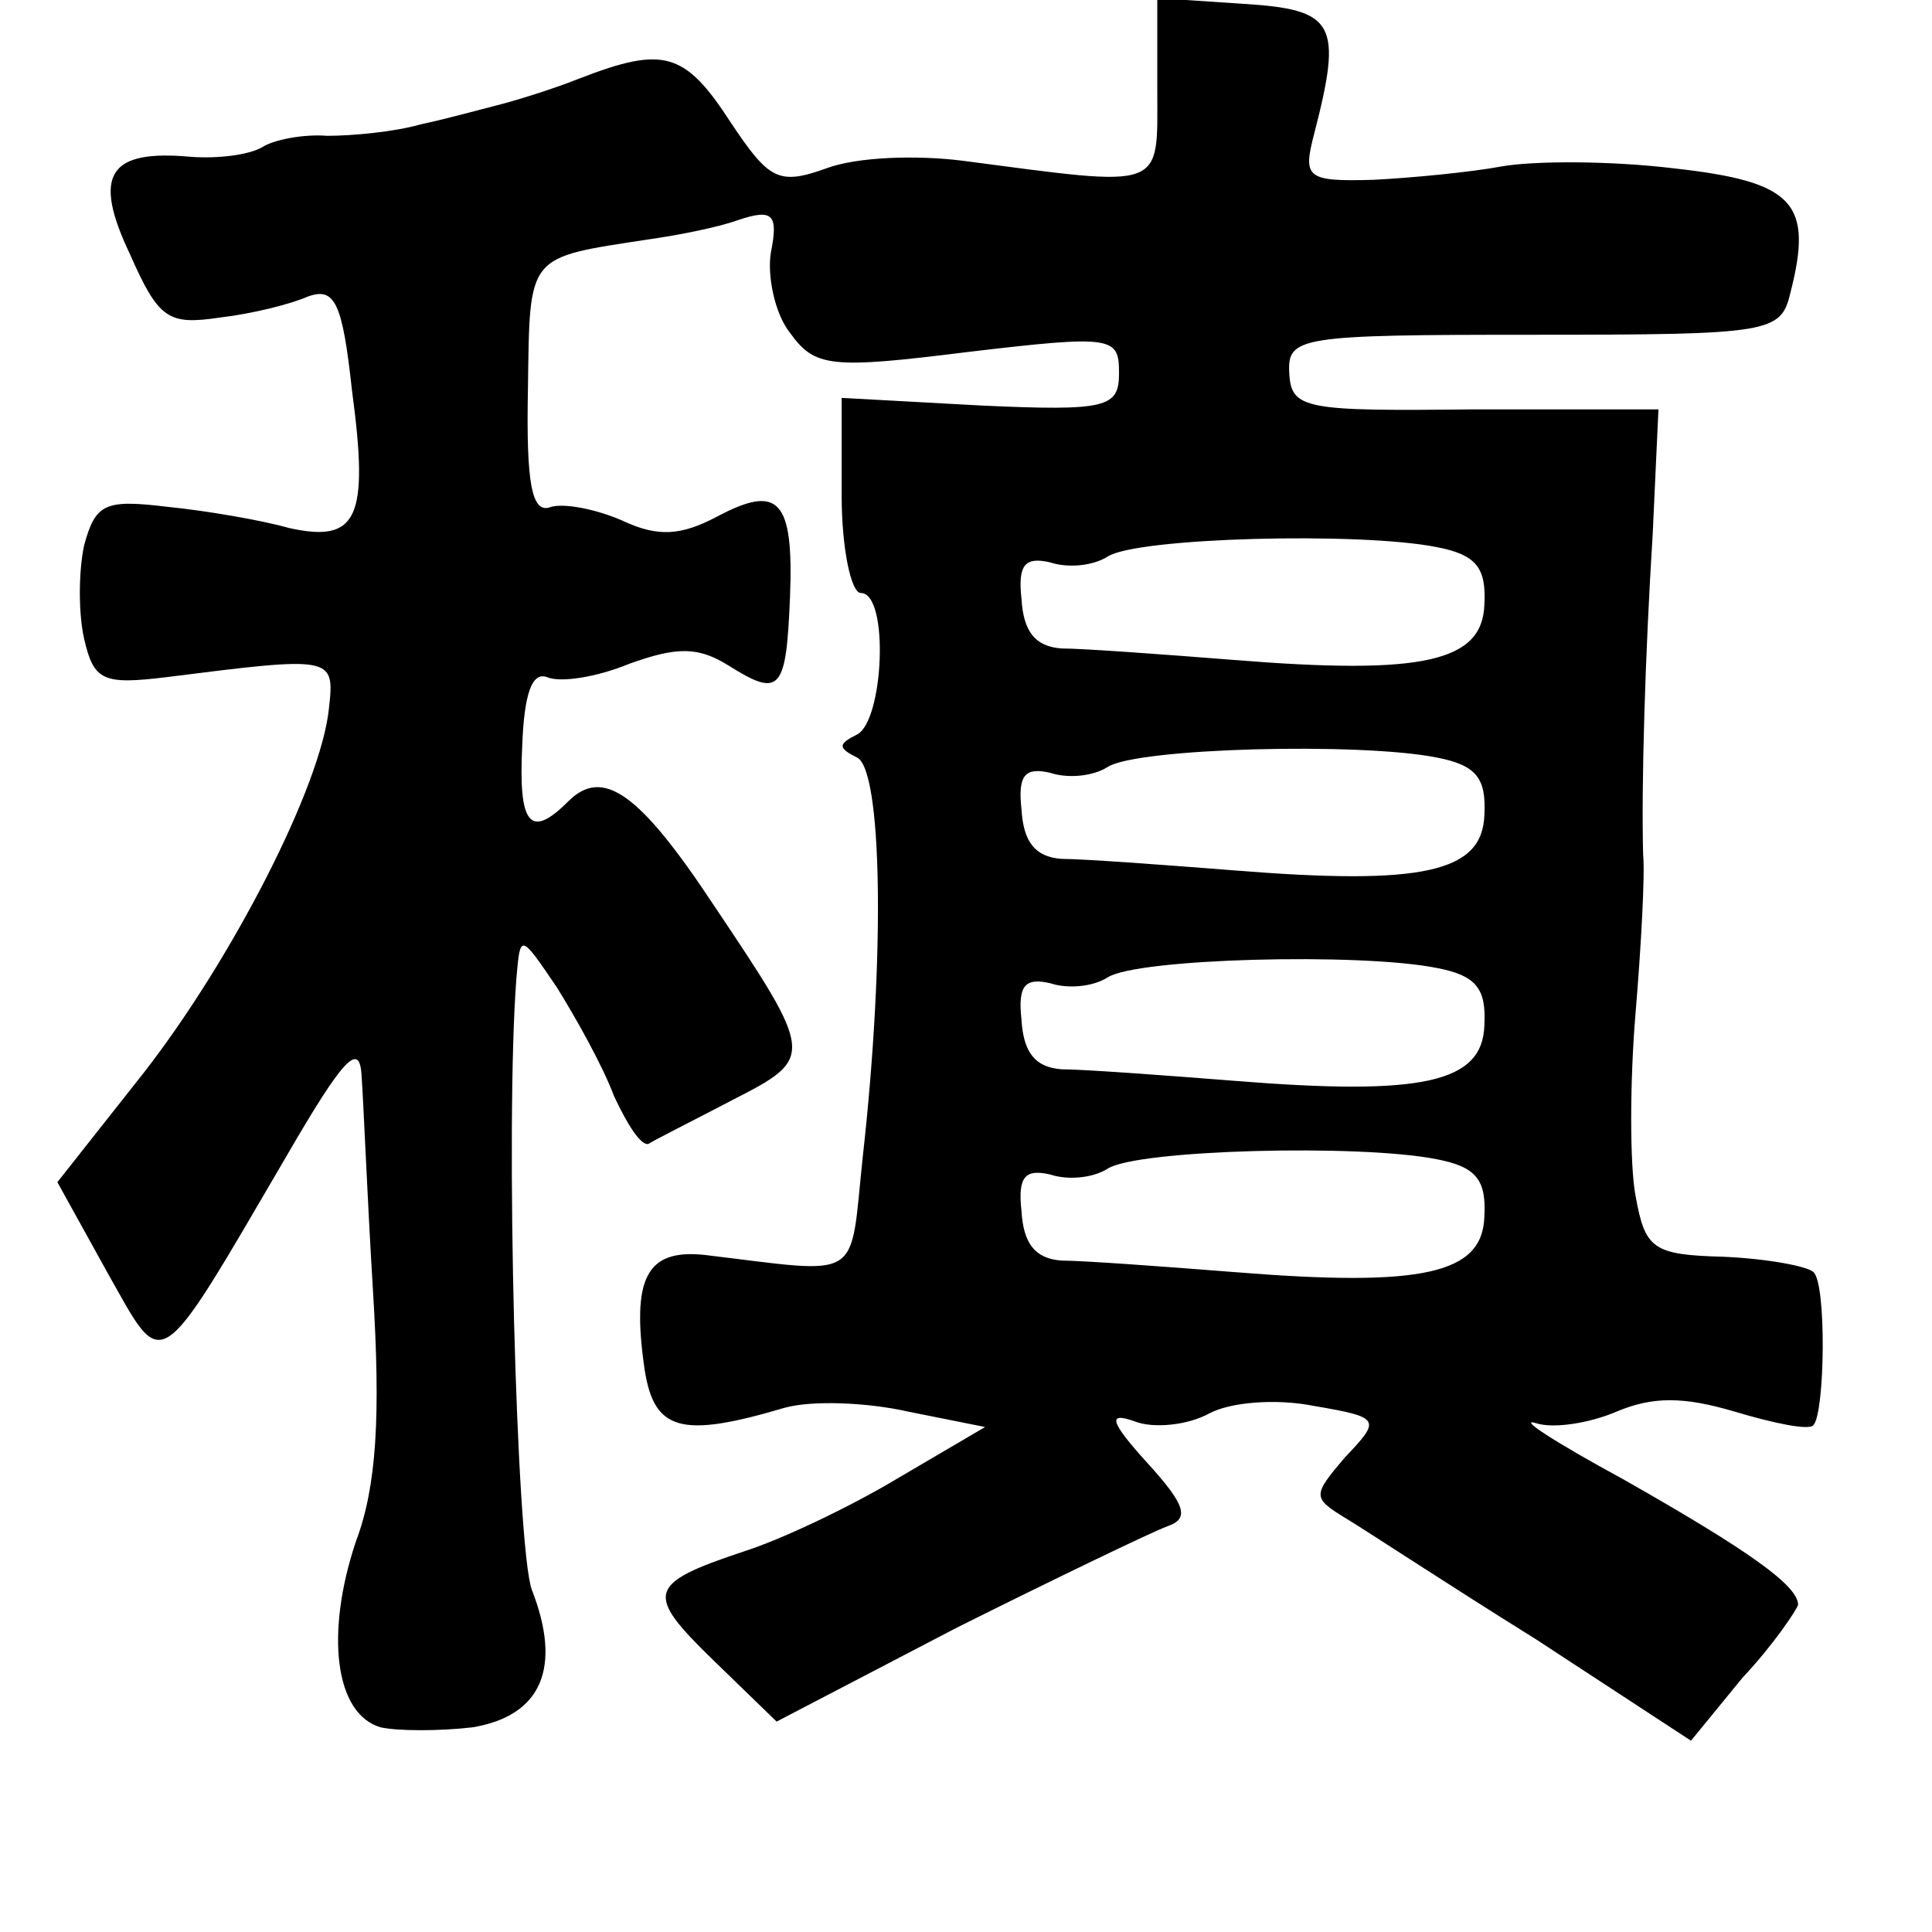 <?xml version="1.0" standalone="no"?>
<!DOCTYPE svg PUBLIC "-//W3C//DTD SVG 20010904//EN"
 "http://www.w3.org/TR/2001/REC-SVG-20010904/DTD/svg10.dtd">
<svg version="1.0" xmlns="http://www.w3.org/2000/svg"
 width="101pt" height="101pt" viewBox="0 0 101 101"
 preserveAspectRatio="xMidYMid meet">
<g transform="translate(0,101) scale(0.1,-0.1)"
fill="#000000" stroke="none">
<path d="M605 963 c0 -53 5 -51 -102 -37 -24 3 -55 2 -71 -4 -25 -9 -30 -6
-50 24 -24 37 -35 40 -79 23 -15 -6 -35 -12 -43 -14 -8 -2 -26 -7 -40 -10 -14
-4 -36 -6 -49 -6 -12 1 -28 -2 -34 -6 -7 -4 -23 -6 -37 -5 -43 4 -52 -9 -32
-51 15 -34 20 -37 47 -33 17 2 37 7 46 11 14 5 18 -3 23 -49 9 -67 3 -80 -33
-72 -14 4 -43 9 -63 11 -33 4 -38 2 -44 -20 -3 -14 -3 -36 0 -49 5 -22 10 -24
43 -20 87 11 88 11 85 -16 -4 -41 -51 -132 -97 -191 l-45 -57 26 -47 c30 -53
25 -57 94 61 29 50 38 60 39 42 1 -13 3 -64 6 -113 4 -65 2 -102 -9 -131 -16
-48 -11 -90 13 -97 9 -2 31 -2 48 0 36 6 47 31 31 72 -8 22 -14 244 -8 320 2
23 2 23 21 -5 10 -16 24 -41 30 -57 7 -15 14 -26 18 -25 3 2 23 12 44 23 43
22 43 23 -10 102 -39 59 -58 72 -76 54 -20 -20 -26 -12 -24 29 1 27 5 39 13
36 7 -3 26 0 43 7 25 9 36 9 52 -1 27 -17 30 -13 32 36 2 51 -6 59 -38 42 -19
-10 -31 -11 -50 -2 -14 6 -30 9 -37 7 -10 -4 -13 12 -12 62 1 71 -1 68 64 78
14 2 35 6 46 10 18 6 21 3 17 -17 -2 -12 2 -32 10 -42 13 -18 21 -19 93 -10
76 9 79 8 79 -11 0 -18 -6 -20 -72 -17 l-73 4 0 -51 c0 -28 5 -51 10 -51 15 0
12 -67 -2 -74 -10 -5 -10 -7 0 -12 13 -6 15 -102 3 -209 -7 -66 1 -61 -83 -51
-30 3 -38 -12 -31 -60 5 -32 19 -36 73 -20 14 4 43 3 65 -2 l40 -8 -46 -27
c-25 -15 -61 -32 -80 -38 -51 -17 -52 -22 -16 -57 l33 -32 94 49 c52 26 102
50 110 53 12 4 10 11 -10 33 -20 22 -21 27 -7 22 10 -4 28 -2 39 4 11 6 35 8
55 4 35 -6 35 -7 16 -27 -17 -20 -17 -21 1 -32 10 -6 54 -35 99 -63 l81 -53
27 33 c16 17 28 35 29 38 0 10 -25 28 -92 66 -35 19 -55 32 -45 29 9 -3 28 0
42 6 19 8 35 8 62 0 20 -6 39 -10 41 -7 6 6 7 74 0 80 -3 3 -24 7 -47 8 -37 1
-41 4 -46 32 -3 16 -3 59 0 95 3 36 5 73 4 83 -1 36 1 104 5 168 l3 65 -96 0
c-89 -1 -96 0 -97 19 -1 19 5 20 128 20 124 0 129 1 134 22 12 47 2 58 -61 65
-33 4 -73 4 -90 1 -16 -3 -47 -6 -67 -7 -35 -1 -37 1 -31 24 15 58 11 65 -37
68 l-45 3 0 -48z m146 -239 c21 -4 26 -11 25 -30 -1 -30 -32 -37 -131 -29 -38
3 -79 6 -90 6 -14 1 -20 9 -21 26 -2 18 2 22 15 19 9 -3 22 -2 30 3 15 10 132
13 172 5z m0 -110 c21 -4 26 -11 25 -30 -1 -30 -32 -37 -131 -29 -38 3 -79 6
-90 6 -14 1 -20 9 -21 26 -2 18 2 22 15 19 9 -3 22 -2 30 3 15 10 132 13 172
5z m0 -110 c21 -4 26 -11 25 -30 -1 -30 -32 -37 -131 -29 -38 3 -79 6 -90 6
-14 1 -20 9 -21 26 -2 18 2 22 15 19 9 -3 22 -2 30 3 15 10 132 13 172 5z m0
-100 c21 -4 26 -11 25 -30 -1 -30 -32 -37 -131 -29 -38 3 -79 6 -90 6 -14 1
-20 9 -21 26 -2 18 2 22 15 19 9 -3 22 -2 30 3 15 10 132 13 172 5z"/>
</g>
</svg>
